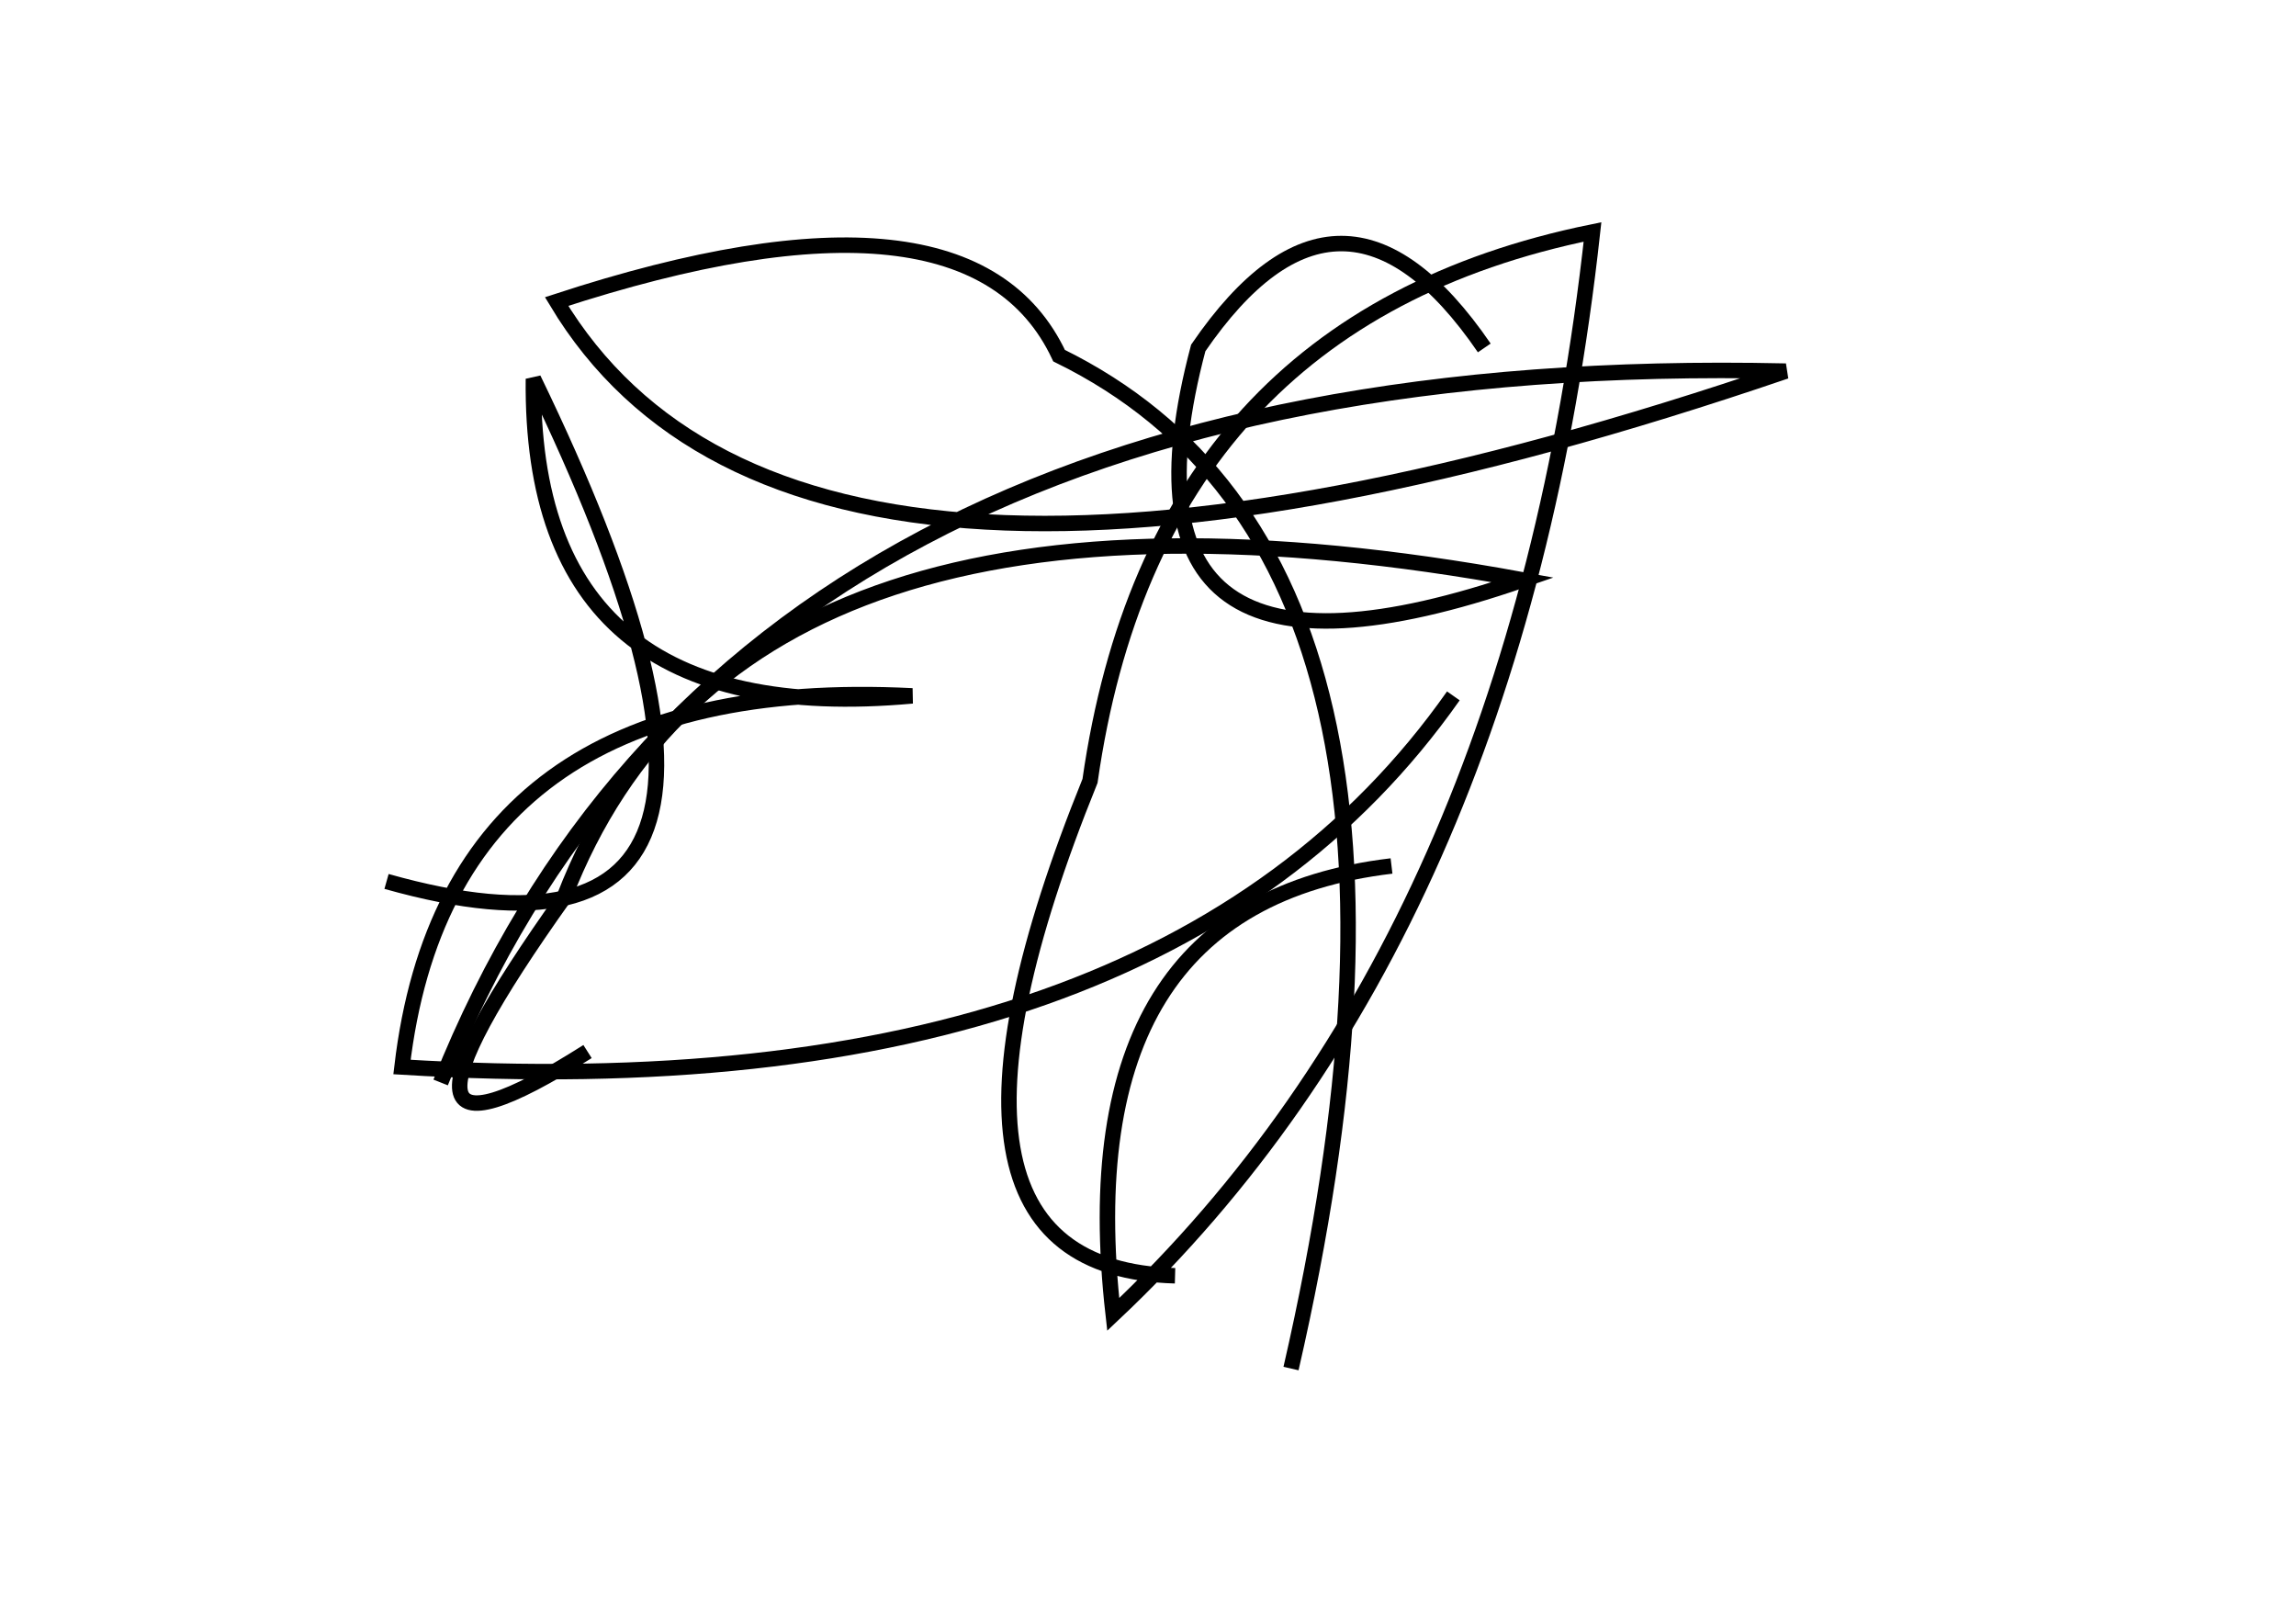 <?xml version="1.0" encoding="utf-8" ?>
<svg baseProfile="full" height="210mm" version="1.1" viewBox="0 0 297 210" width="297mm" xmlns="http://www.w3.org/2000/svg" xmlns:ev="http://www.w3.org/2001/xml-events" xmlns:xlink="http://www.w3.org/1999/xlink"><defs /><g transform="translate(43,30)"><path d="M 7,84 Q 65.5,100.5 26,19 Q 25.5,64.5 75,60 Q 15.0,57.0 9,108 Q 107.0,114.0 145,60" fill="none" stroke="black" stroke-width="2" /><path d="M 124,147 Q 148.0,42.5 94,16 Q 82.5,-8.5 29,9 Q 60.5,61.5 188,18 Q 52.0,15.0 14,110" fill="none" stroke="black" stroke-width="2" /><path d="M 149,15 Q 130.5,-12.0 112,15 Q 99.0,64.0 154,45 Q 53.0,26.5 30,86 Q 1.5,126.0 33,106" fill="none" stroke="black" stroke-width="2" /><path d="M 137,82 Q 95.0,87.0 101,140 Q 153.0,91.0 163,0 Q 106.5,11.5 98,71 Q 72.5,134.0 109,135" fill="none" stroke="black" stroke-width="2" /></g></svg>